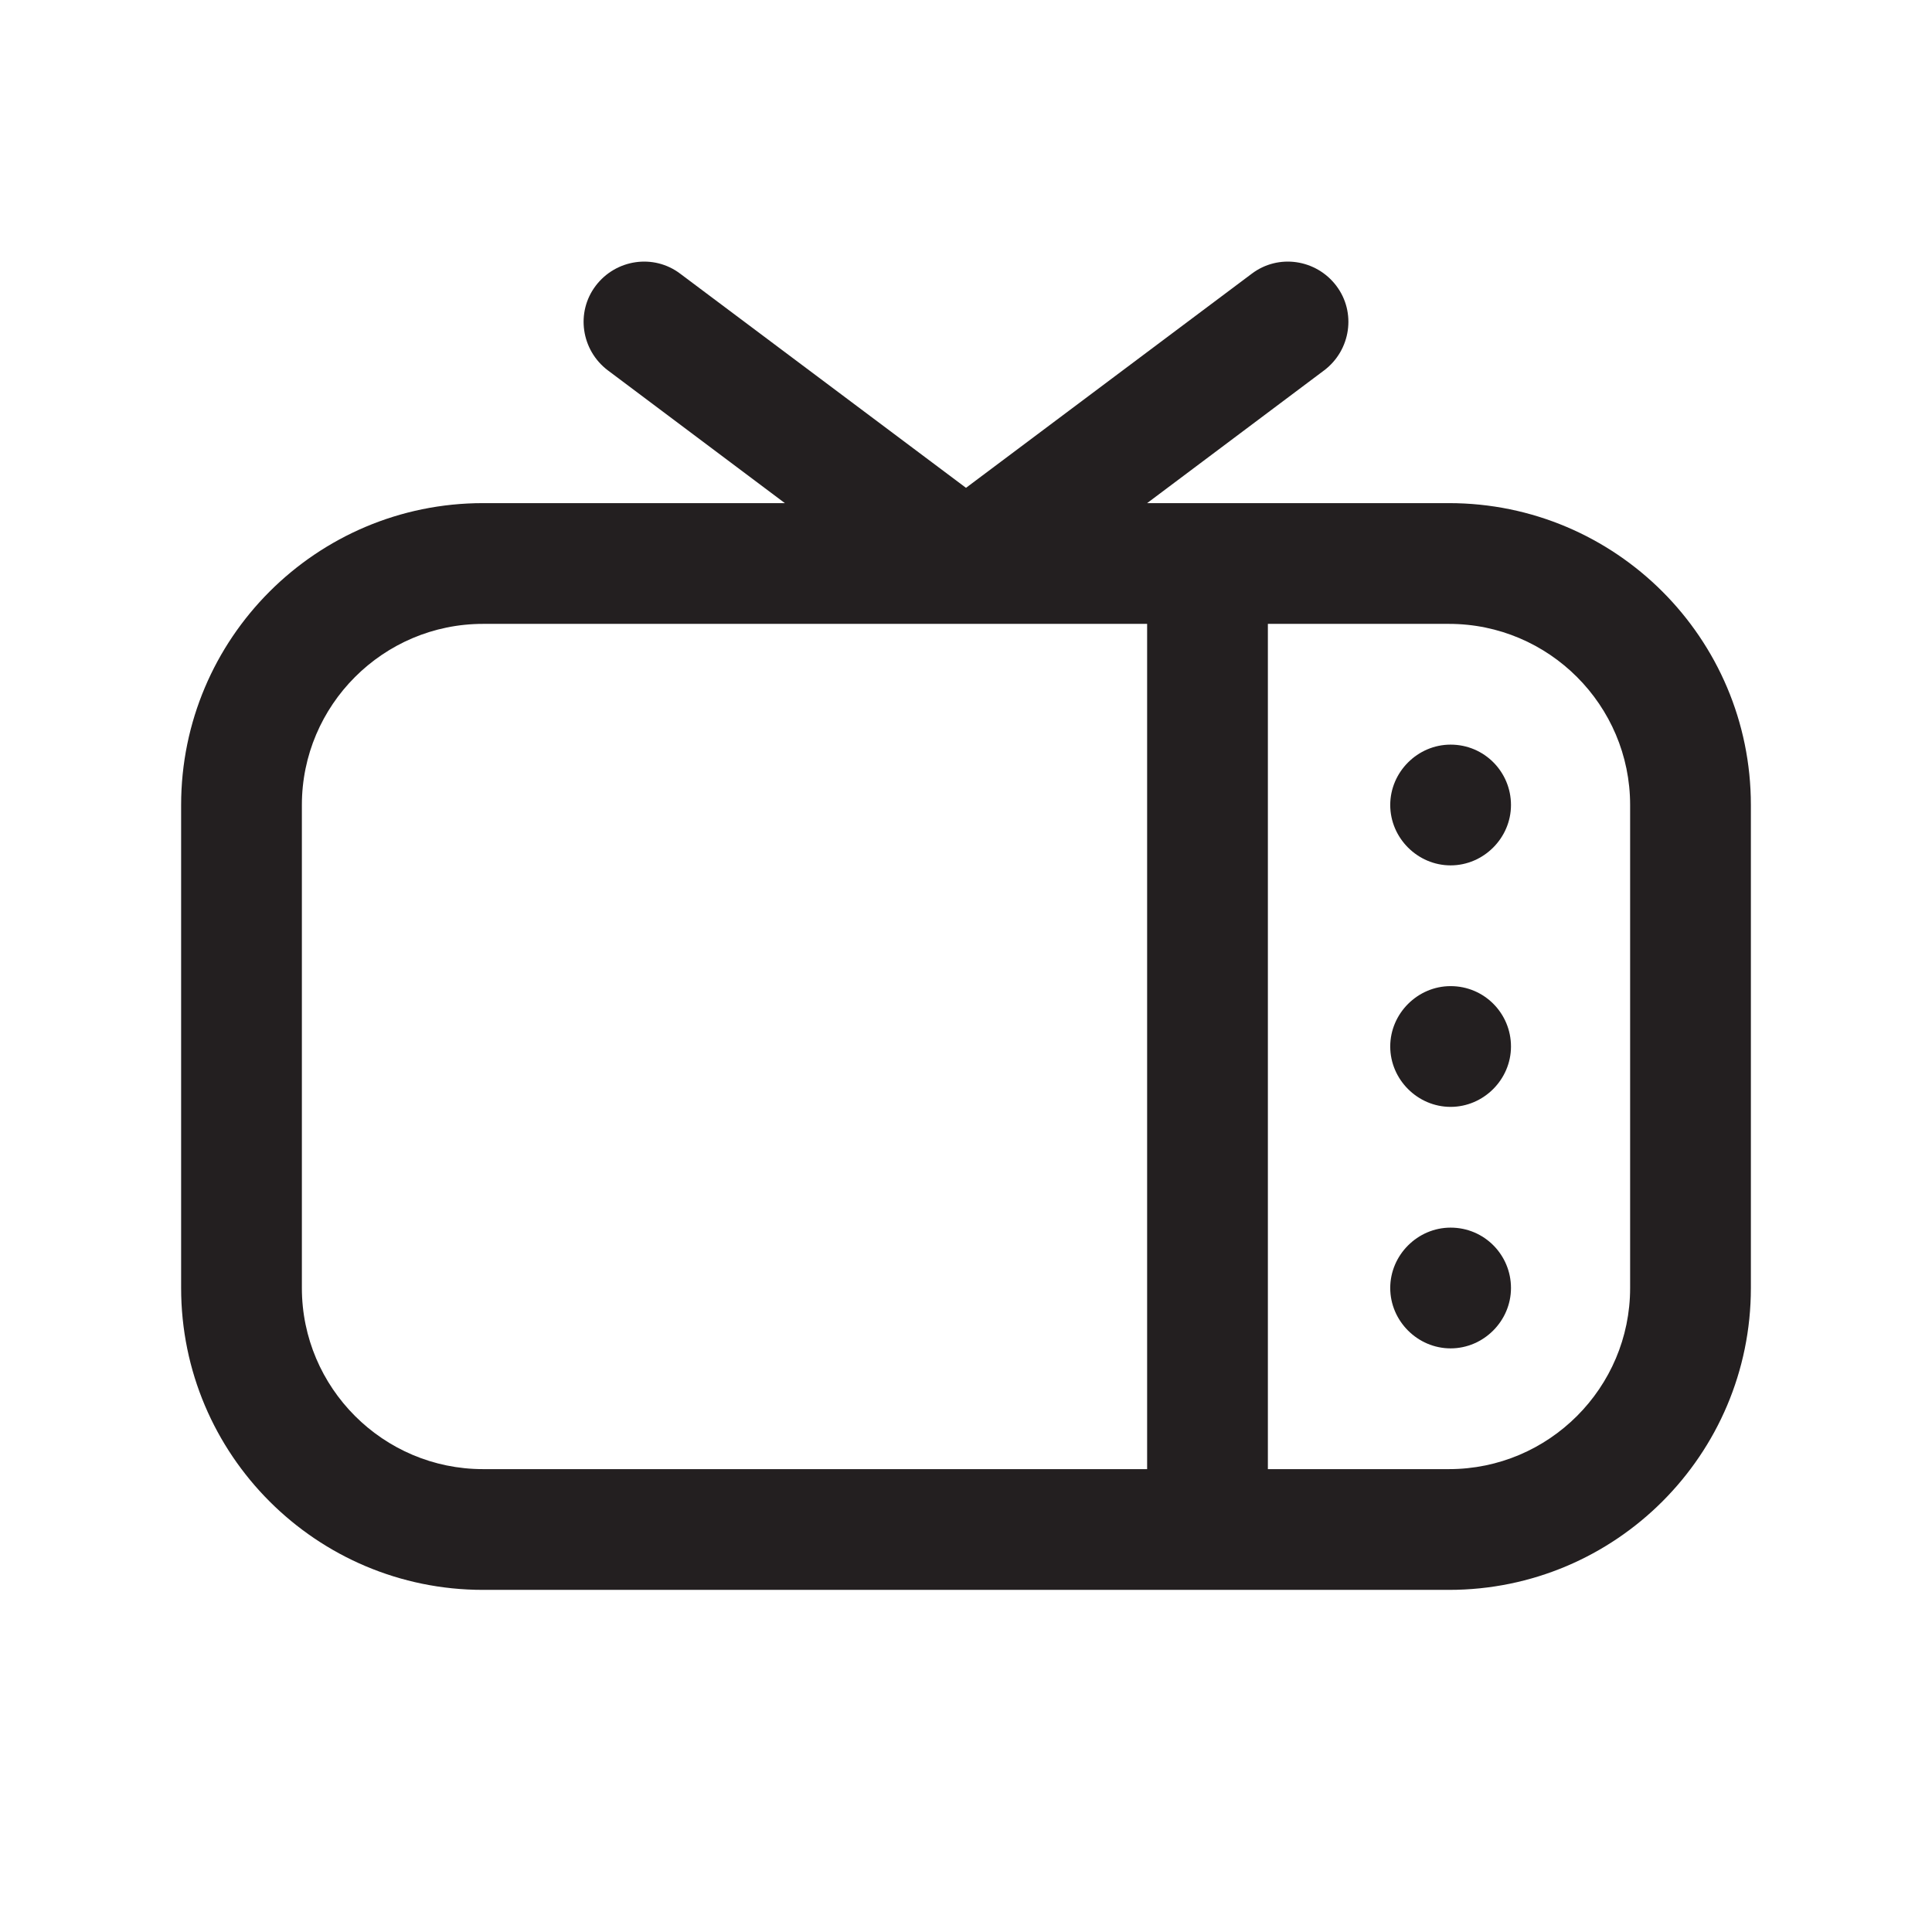 <?xml version="1.0" encoding="UTF-8"?><svg xmlns="http://www.w3.org/2000/svg" viewBox="0 0 24 24"><defs><style>.v{fill:#231f20;}</style></defs><g id="a"/><g id="b"/><g id="c"/><g id="d"/><g id="e"/><g id="f"/><g id="g"/><g id="h"/><g id="i"/><g id="j"/><g id="k"/><g id="l"/><g id="m"/><g id="n"/><g id="o"/><g id="p"/><g id="q"/><g id="r"/><g id="s"><g><path class="v" d="M18,6.25h-3.75l2.2-1.65c.33-.25,.4-.72,.15-1.05-.25-.33-.72-.4-1.05-.15l-3.55,2.66-3.55-2.66c-.33-.25-.8-.18-1.05,.15-.25,.33-.18,.8,.15,1.05l2.2,1.65h-3.75c-2.07,0-3.75,1.68-3.75,3.75v6c0,2.07,1.68,3.75,3.75,3.75h12c2.07,0,3.75-1.68,3.75-3.75v-6c0-2.07-1.68-3.75-3.75-3.75ZM3.75,16v-6c0-1.24,1.01-2.25,2.25-2.25H14.25v10.5H6c-1.24,0-2.25-1.01-2.25-2.25Zm16.5,0c0,1.24-1.01,2.25-2.25,2.25h-2.25V7.75h2.25c1.24,0,2.25,1.01,2.25,2.25v6Z"/><path class="v" d="M18.02,9.25h0c-.41,0-.75,.34-.75,.75s.34,.75,.75,.75,.75-.34,.75-.75-.33-.75-.75-.75Z"/><path class="v" d="M18.02,12.25h0c-.41,0-.75,.34-.75,.75s.34,.75,.75,.75,.75-.34,.75-.75-.33-.75-.75-.75Z"/><path class="v" d="M18.02,15.25h0c-.41,0-.75,.34-.75,.75s.34,.75,.75,.75,.75-.34,.75-.75-.33-.75-.75-.75Z"/></g></g><g id="t"/><g id="u"/></svg>